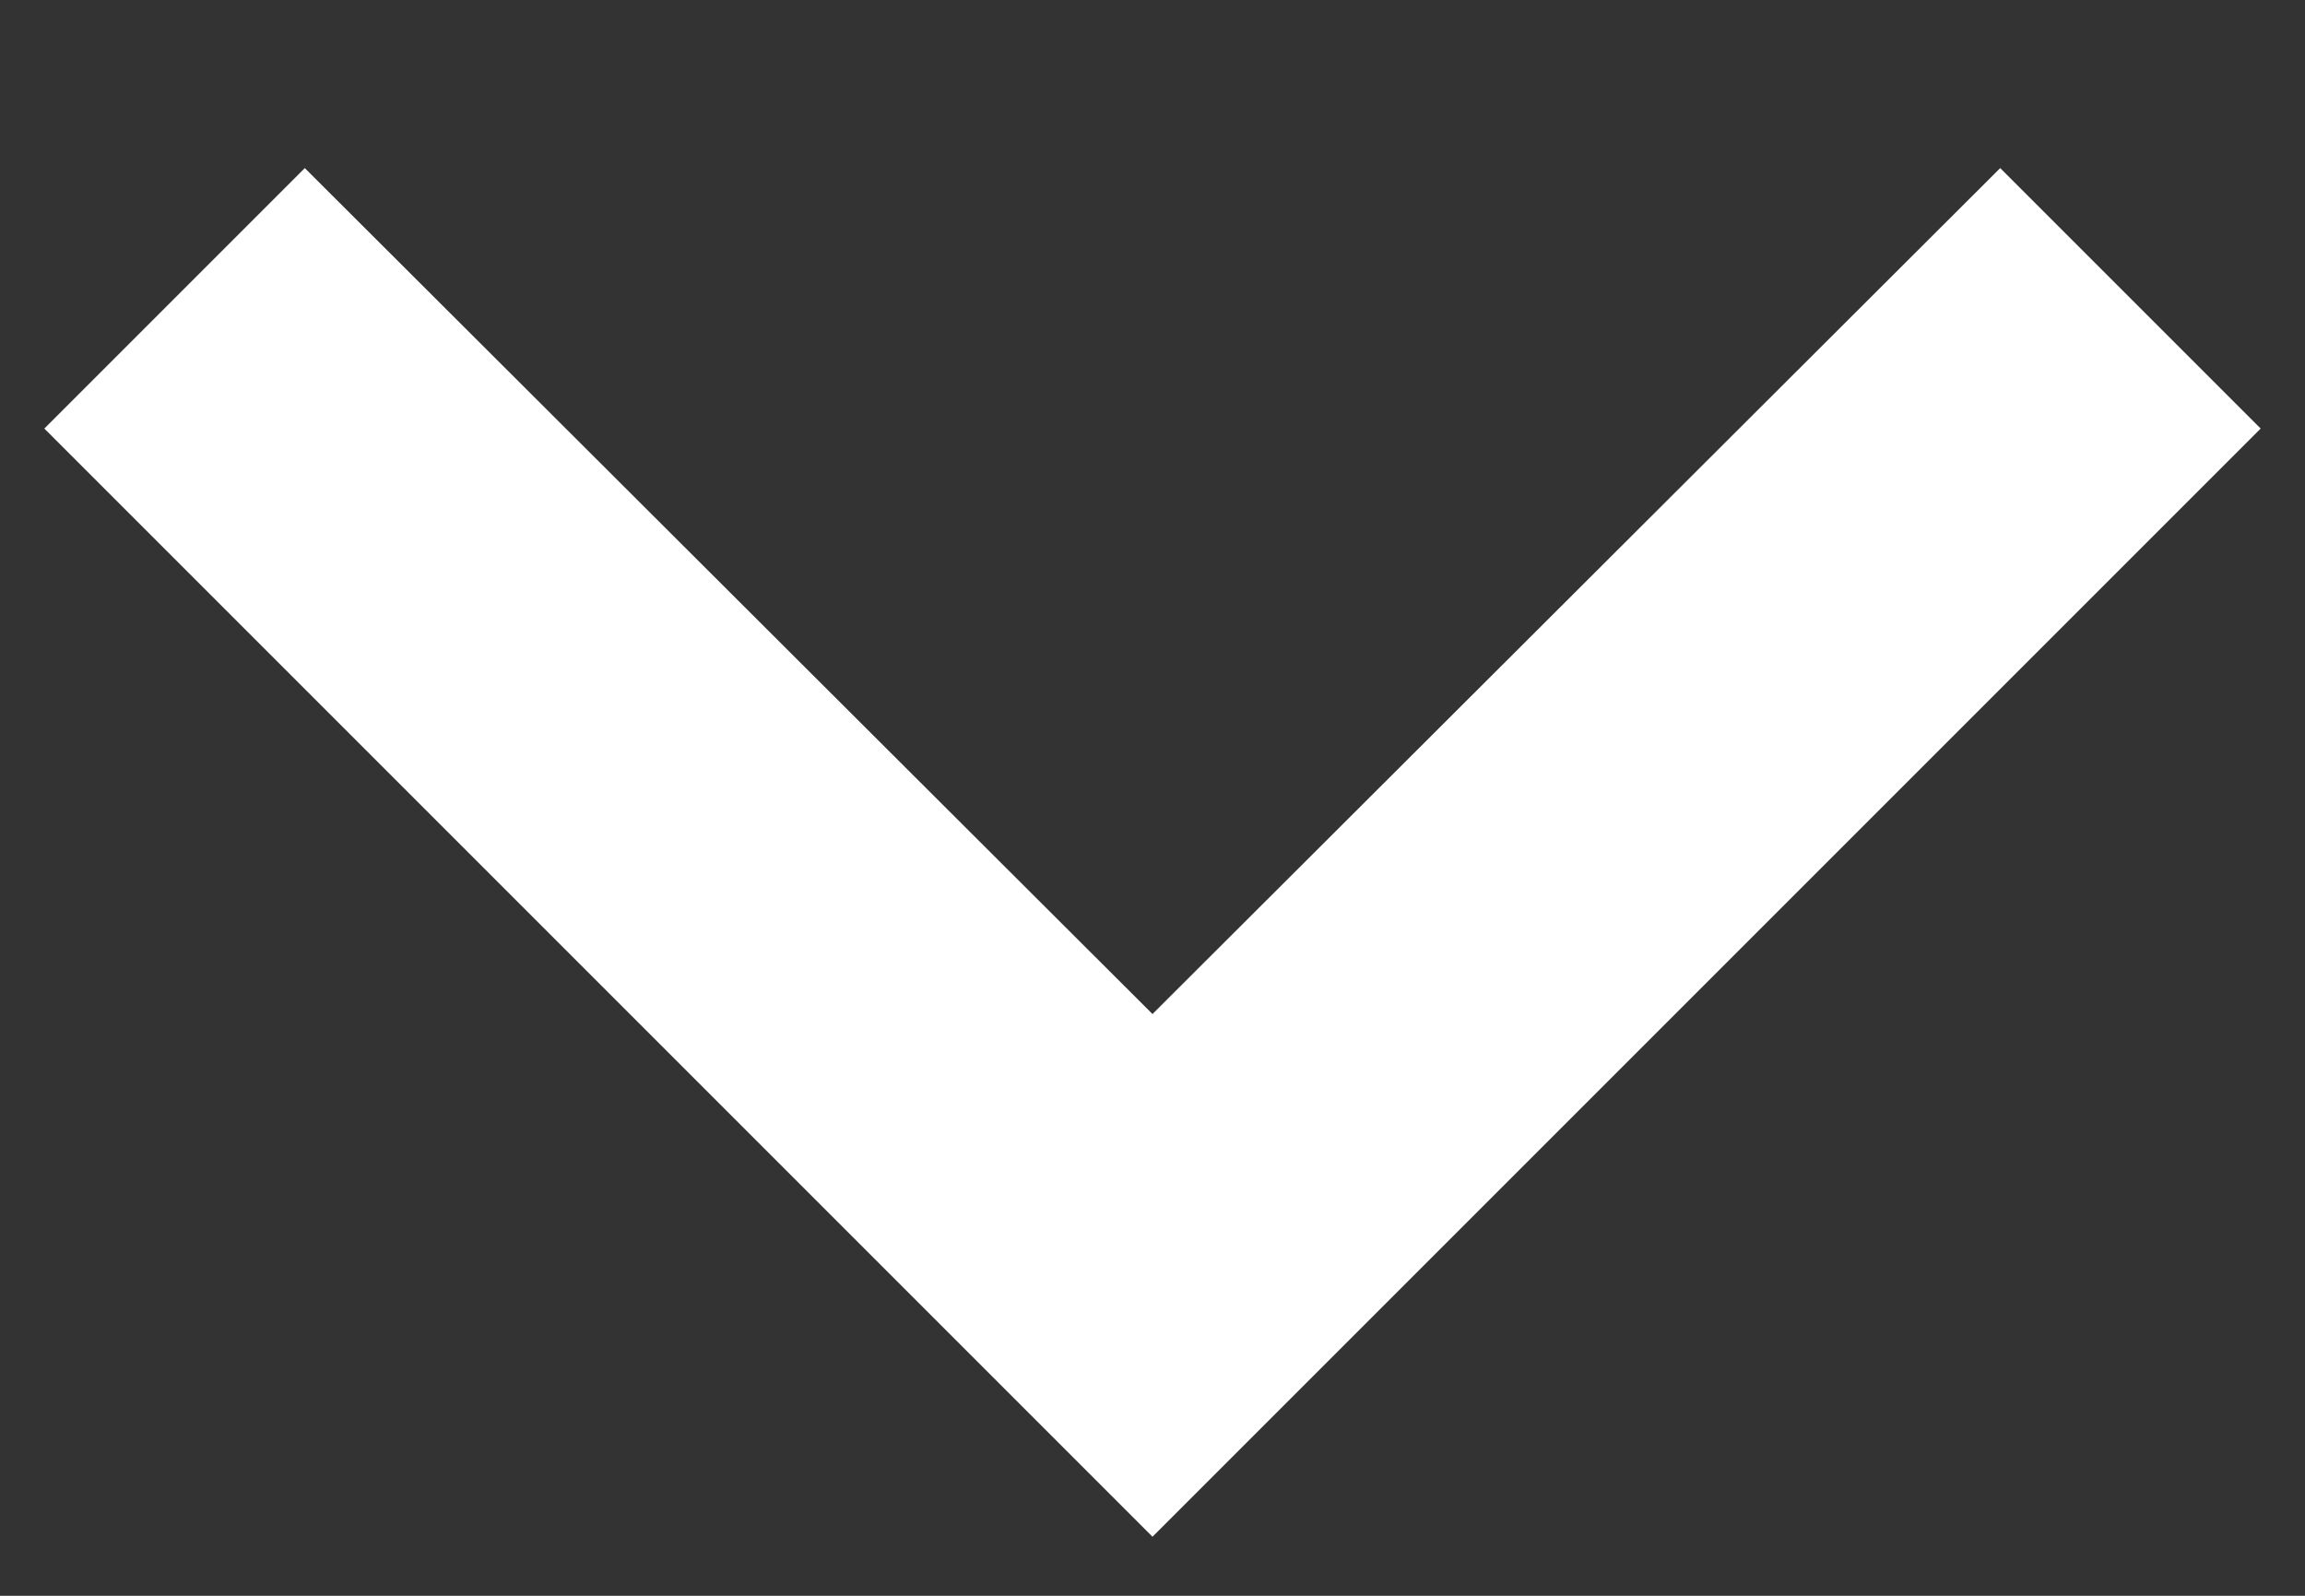 <svg width="13" height="9" viewBox="0 0 13 9" fill="none" xmlns="http://www.w3.org/2000/svg">
<rect x="0" y="0" width="13" height="9" fill="#333333" stroke="none"/>
<path d="M11.281 0.948L6.5 5.719L1.719 0.948L0.25 2.417L6.5 8.667L12.75 2.417L11.281 0.948Z" fill="white"/>
</svg>
